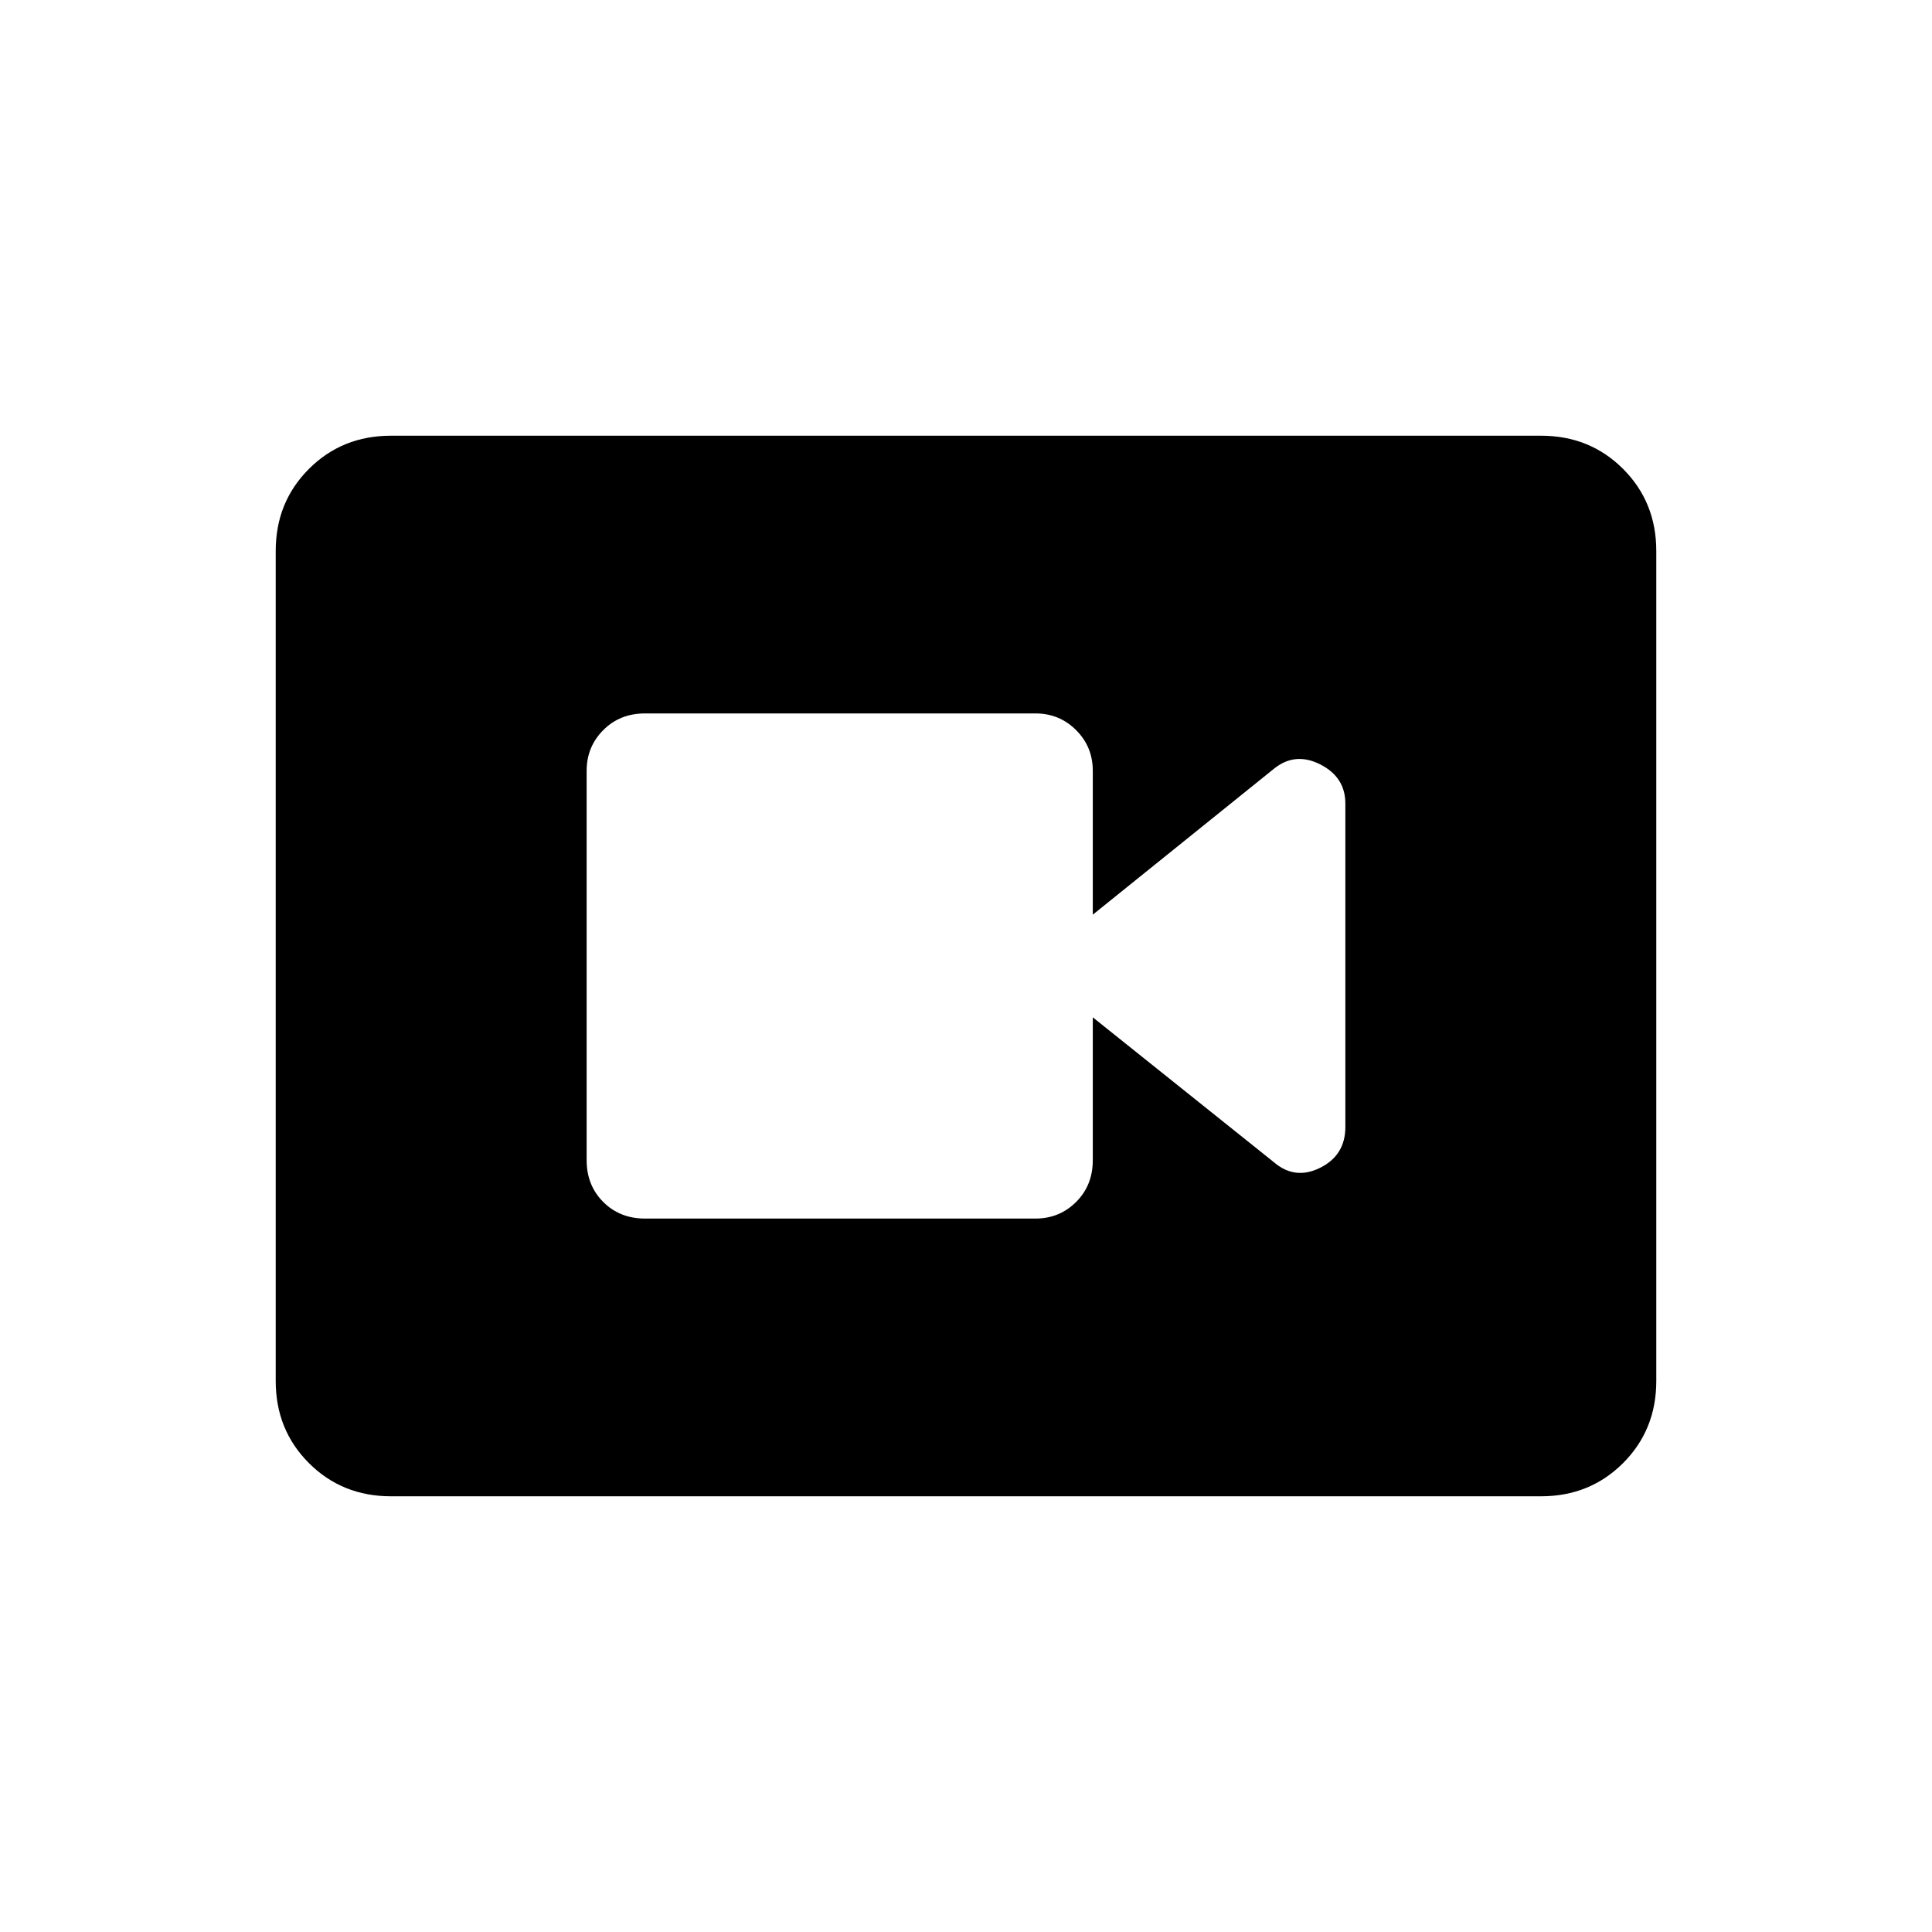 <svg xmlns="http://www.w3.org/2000/svg" height="24" viewBox="0 -960 960 960" width="24"><path d="M320.5-354.5h194q11.92 0 20.21-8.25Q543-371 543-383.5v-71l90 72q10.5 9 23 2.75T668.5-400v-160.7q0-13.16-12.5-19.48T633-578l-90 72.5V-577q0-11.92-8.29-20.21-8.29-8.29-20.21-8.29h-194q-12.5 0-20.75 8.29T291.5-577v193.5q0 12.5 8.25 20.75t20.75 8.25Zm-126.22 138q-24.28 0-40.78-16.5T137-273.8v-412.4q0-24.3 16.5-40.8 16.5-16.5 40.78-16.5h571.44q24.28 0 40.78 16.5t16.5 40.8v412.4q0 24.3-16.5 40.8-16.5 16.5-40.78 16.5H194.28Z"/></svg>